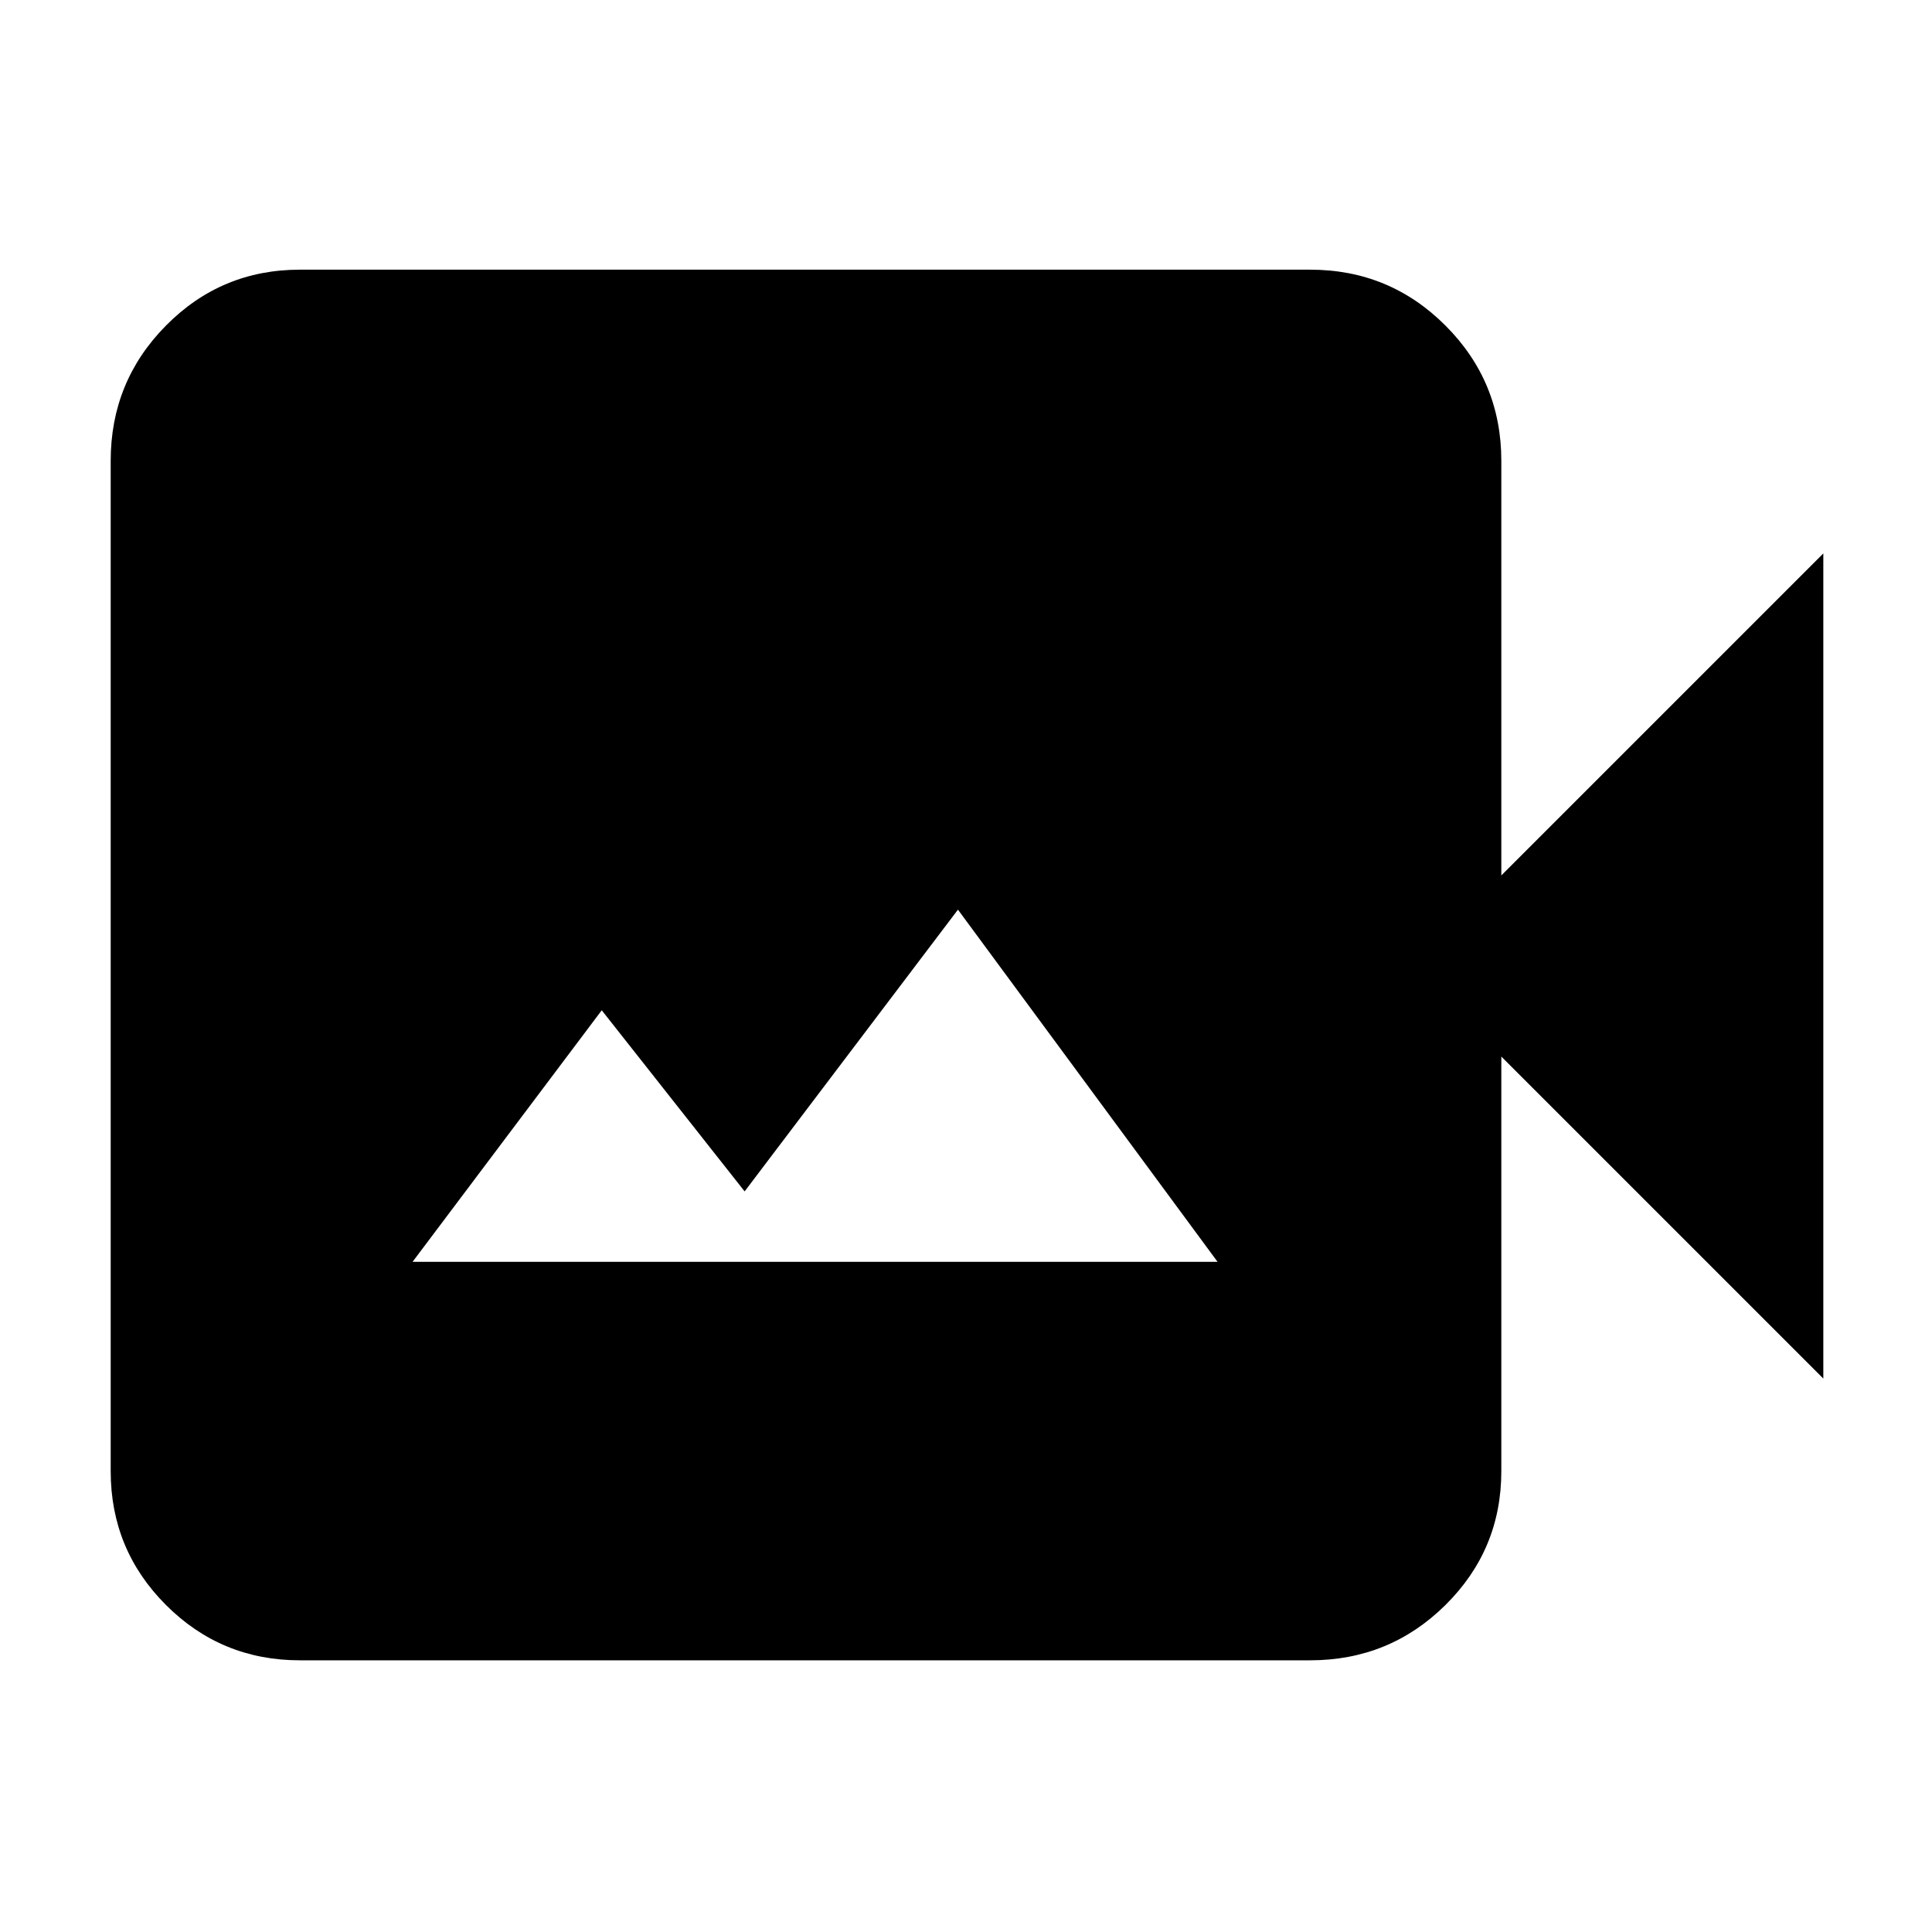 <svg xmlns="http://www.w3.org/2000/svg" width="48" height="48" viewBox="0 96 960 960"><path d="M205 723h400L476 548 370 688l-71-90-94 125Zm-56 198q-39.05 0-66.525-27.475Q55 866.05 55 827V325q0-39.463 27.475-67.231Q109.95 230 149 230h502q39.463 0 67.231 27.769Q746 285.537 746 325v206l160-160v410L746 621v206q0 39.05-27.769 66.525Q690.463 921 651 921H149Z"/></svg>
